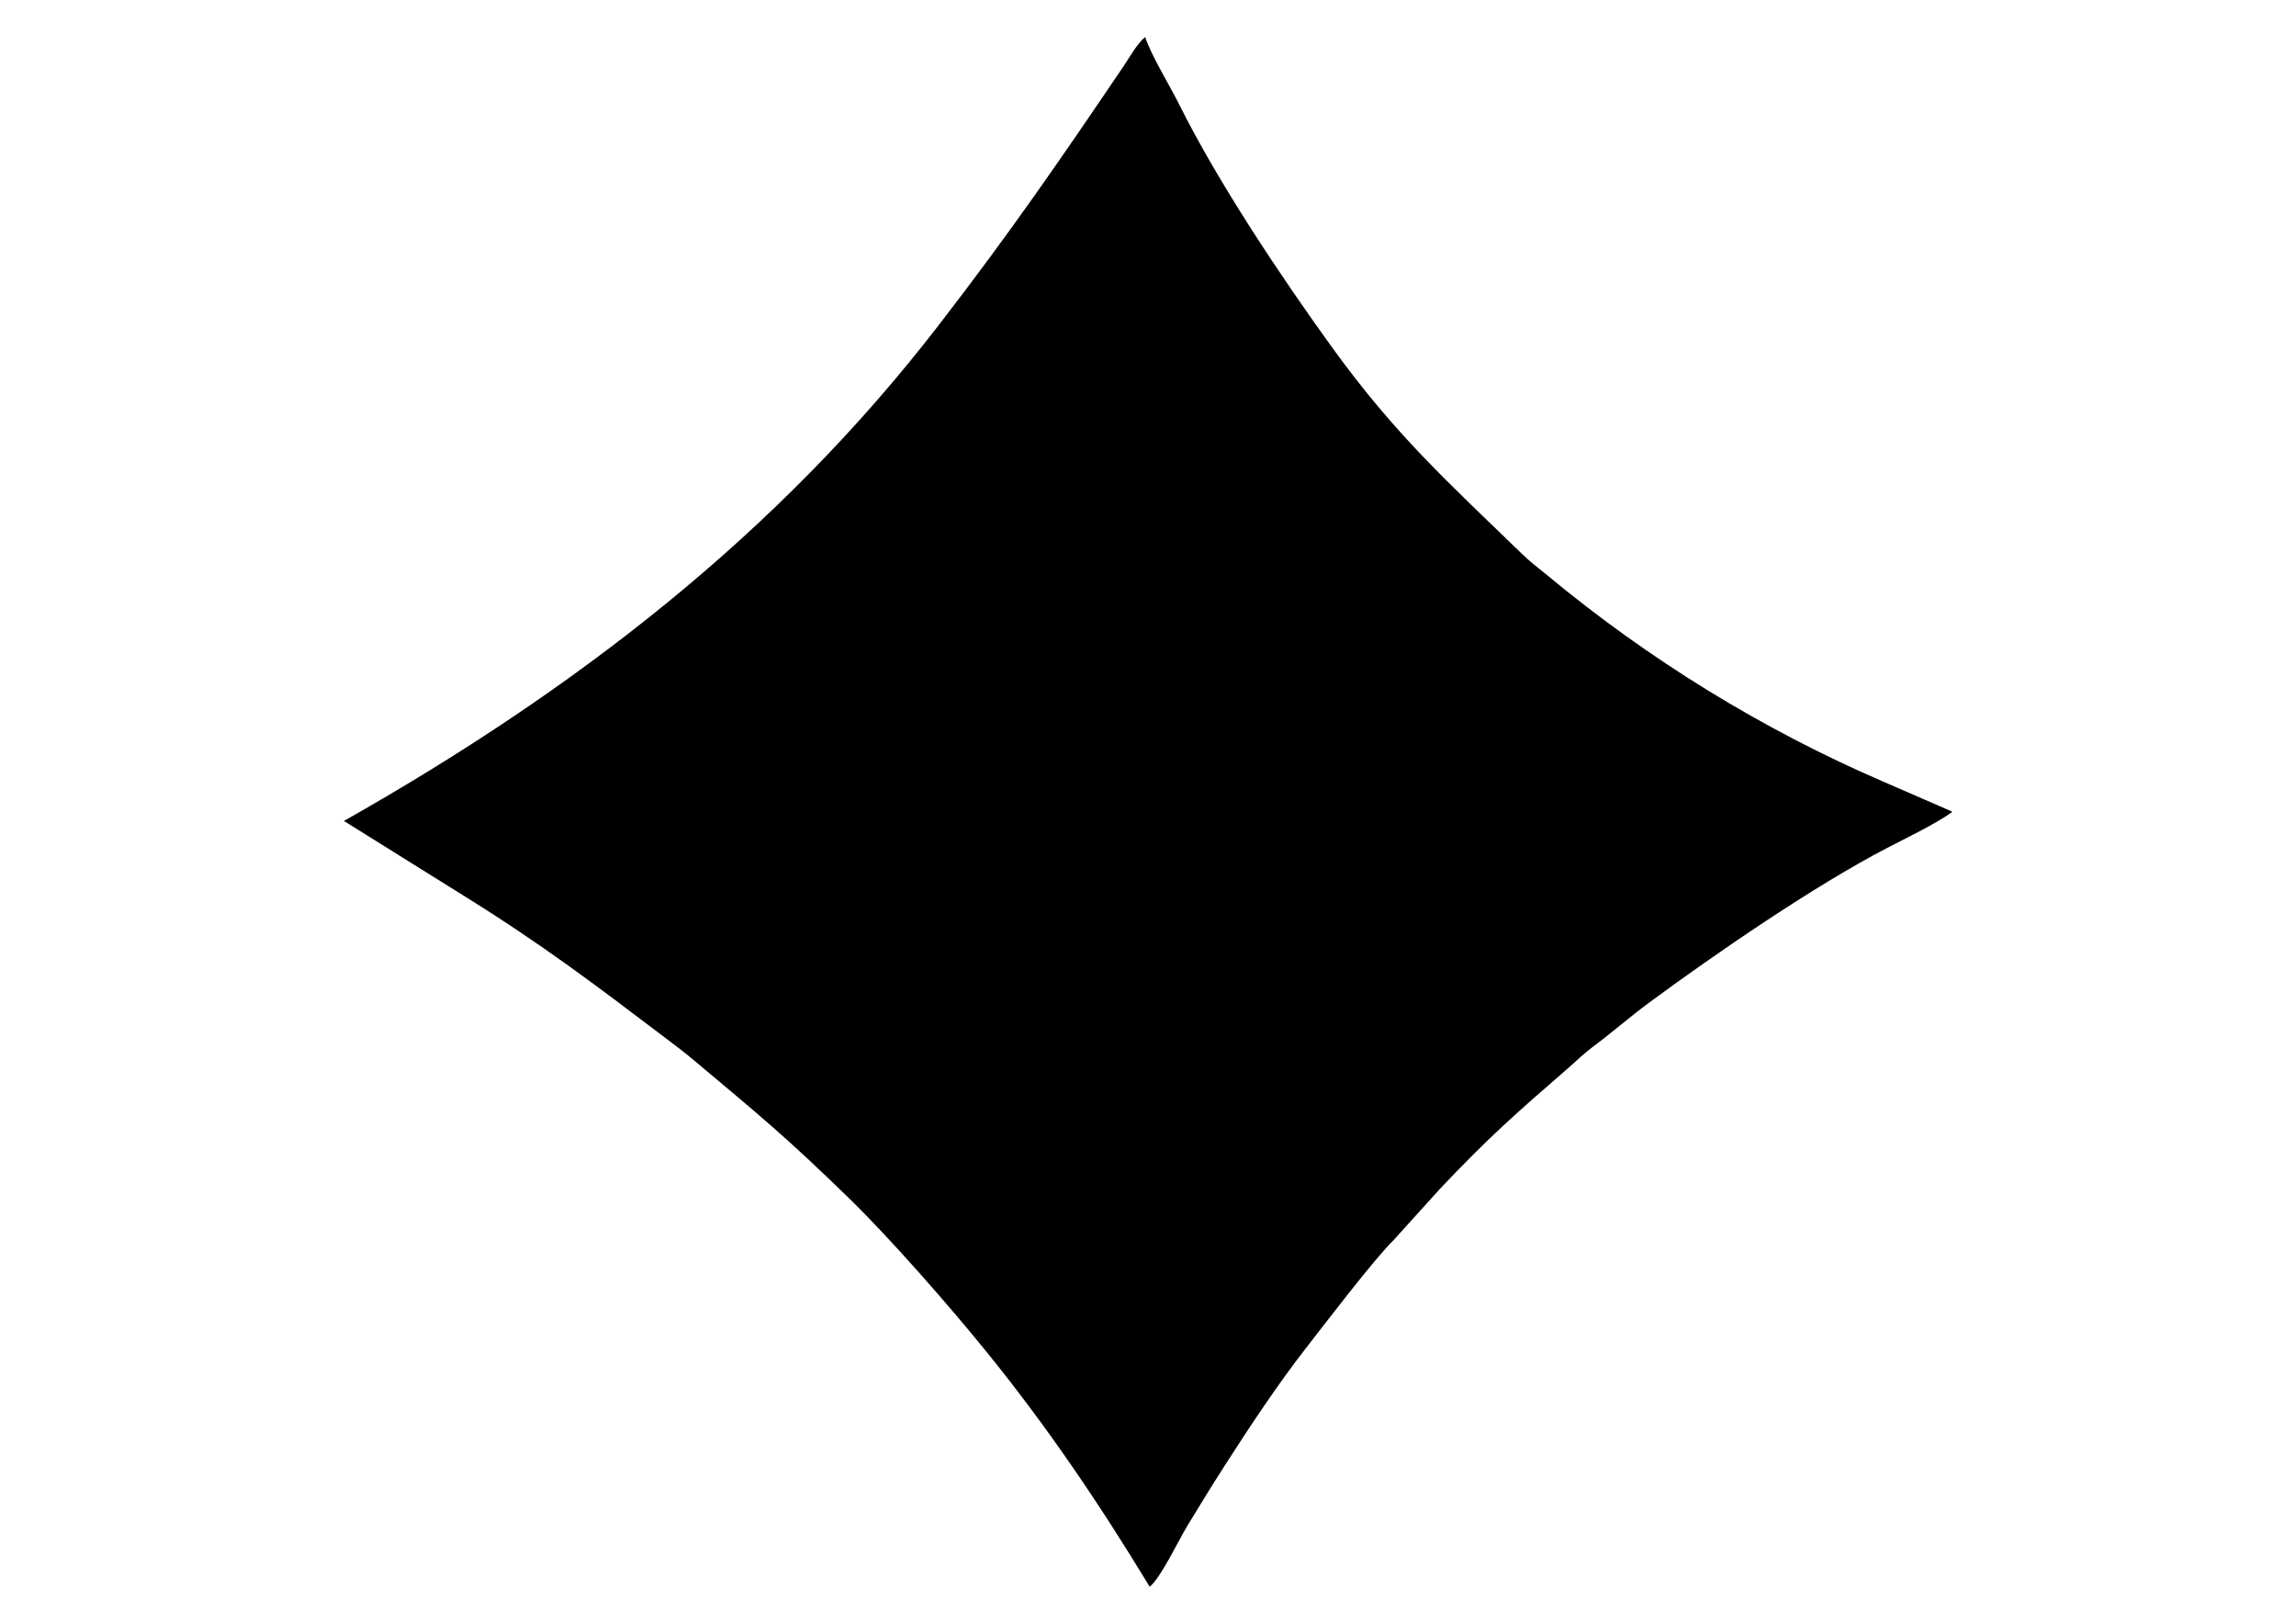 <?xml version="1.0" encoding="UTF-8"?>
<!DOCTYPE svg PUBLIC "-//W3C//DTD SVG 1.1//EN" "http://www.w3.org/Graphics/SVG/1.1/DTD/svg11.dtd">
<!-- Creator: CorelDRAW 2018 (64-Bit Evaluation Version) -->
<svg xmlns="http://www.w3.org/2000/svg" xml:space="preserve" width="11.693in" height="8.268in" version="1.1" style="shape-rendering:geometricPrecision; text-rendering:geometricPrecision; image-rendering:optimizeQuality; fill-rule:evenodd; clip-rule:evenodd"
viewBox="0 0 11692.91 8267.72"
 xmlns:xlink="http://www.w3.org/1999/xlink">
 <defs>
  <style type="text/css">
   <![CDATA[
    .fil0 {fill:black}
   ]]>
  </style>
 </defs>
 <g id="Layer_x0020_1">
  <path class="fil0" d="M1751.55 4180.12l611.58 381.52c401.72,250.02 667.13,451.6 1025.98,723.69 49.74,37.72 91.43,68.72 140.41,109.75 342.78,287.13 474.59,395.15 794.12,705.91 210.49,204.71 516.04,554.03 708.34,791.86 298.01,368.58 561.62,755.08 823.01,1186.35 56.15,-43.72 148.59,-239.15 192.64,-311.39 65.74,-107.82 123.96,-203.32 191.61,-308.5 128.17,-199.28 265.3,-406.64 408.78,-591.22 97.49,-125.41 353.21,-460.52 447.83,-552.14l237.47 -262.54c247.67,-262.24 390.11,-386.87 651.02,-613.22 49.35,-42.81 82.39,-76.61 134.3,-115.19 97.12,-72.17 179.05,-145.37 280.14,-219.98 337.63,-249.17 842.44,-595.81 1212.23,-787.69 95.18,-49.39 247.02,-122.16 330.34,-182.47 -2.37,-2.17 -6.41,-8.39 -7.58,-5.95l-338.24 -147.03c-621.74,-267.62 -1199.26,-624.68 -1713.36,-1050.71 -52.76,-43.72 -84.92,-66.04 -135.04,-114.65 -372.38,-361.11 -641.23,-602 -964.45,-1049.5 -262.67,-363.66 -579.14,-837.52 -777.9,-1236.3 -48.84,-97.99 -142.97,-249.7 -172.58,-342.2 -38.99,29.9 -80.15,104.28 -107.82,145.12 -333.02,491.61 -573.43,841.51 -942.99,1320.86 -824.57,1069.54 -1857.09,1861.87 -3029.86,2525.63z"/>
 </g>
</svg>
